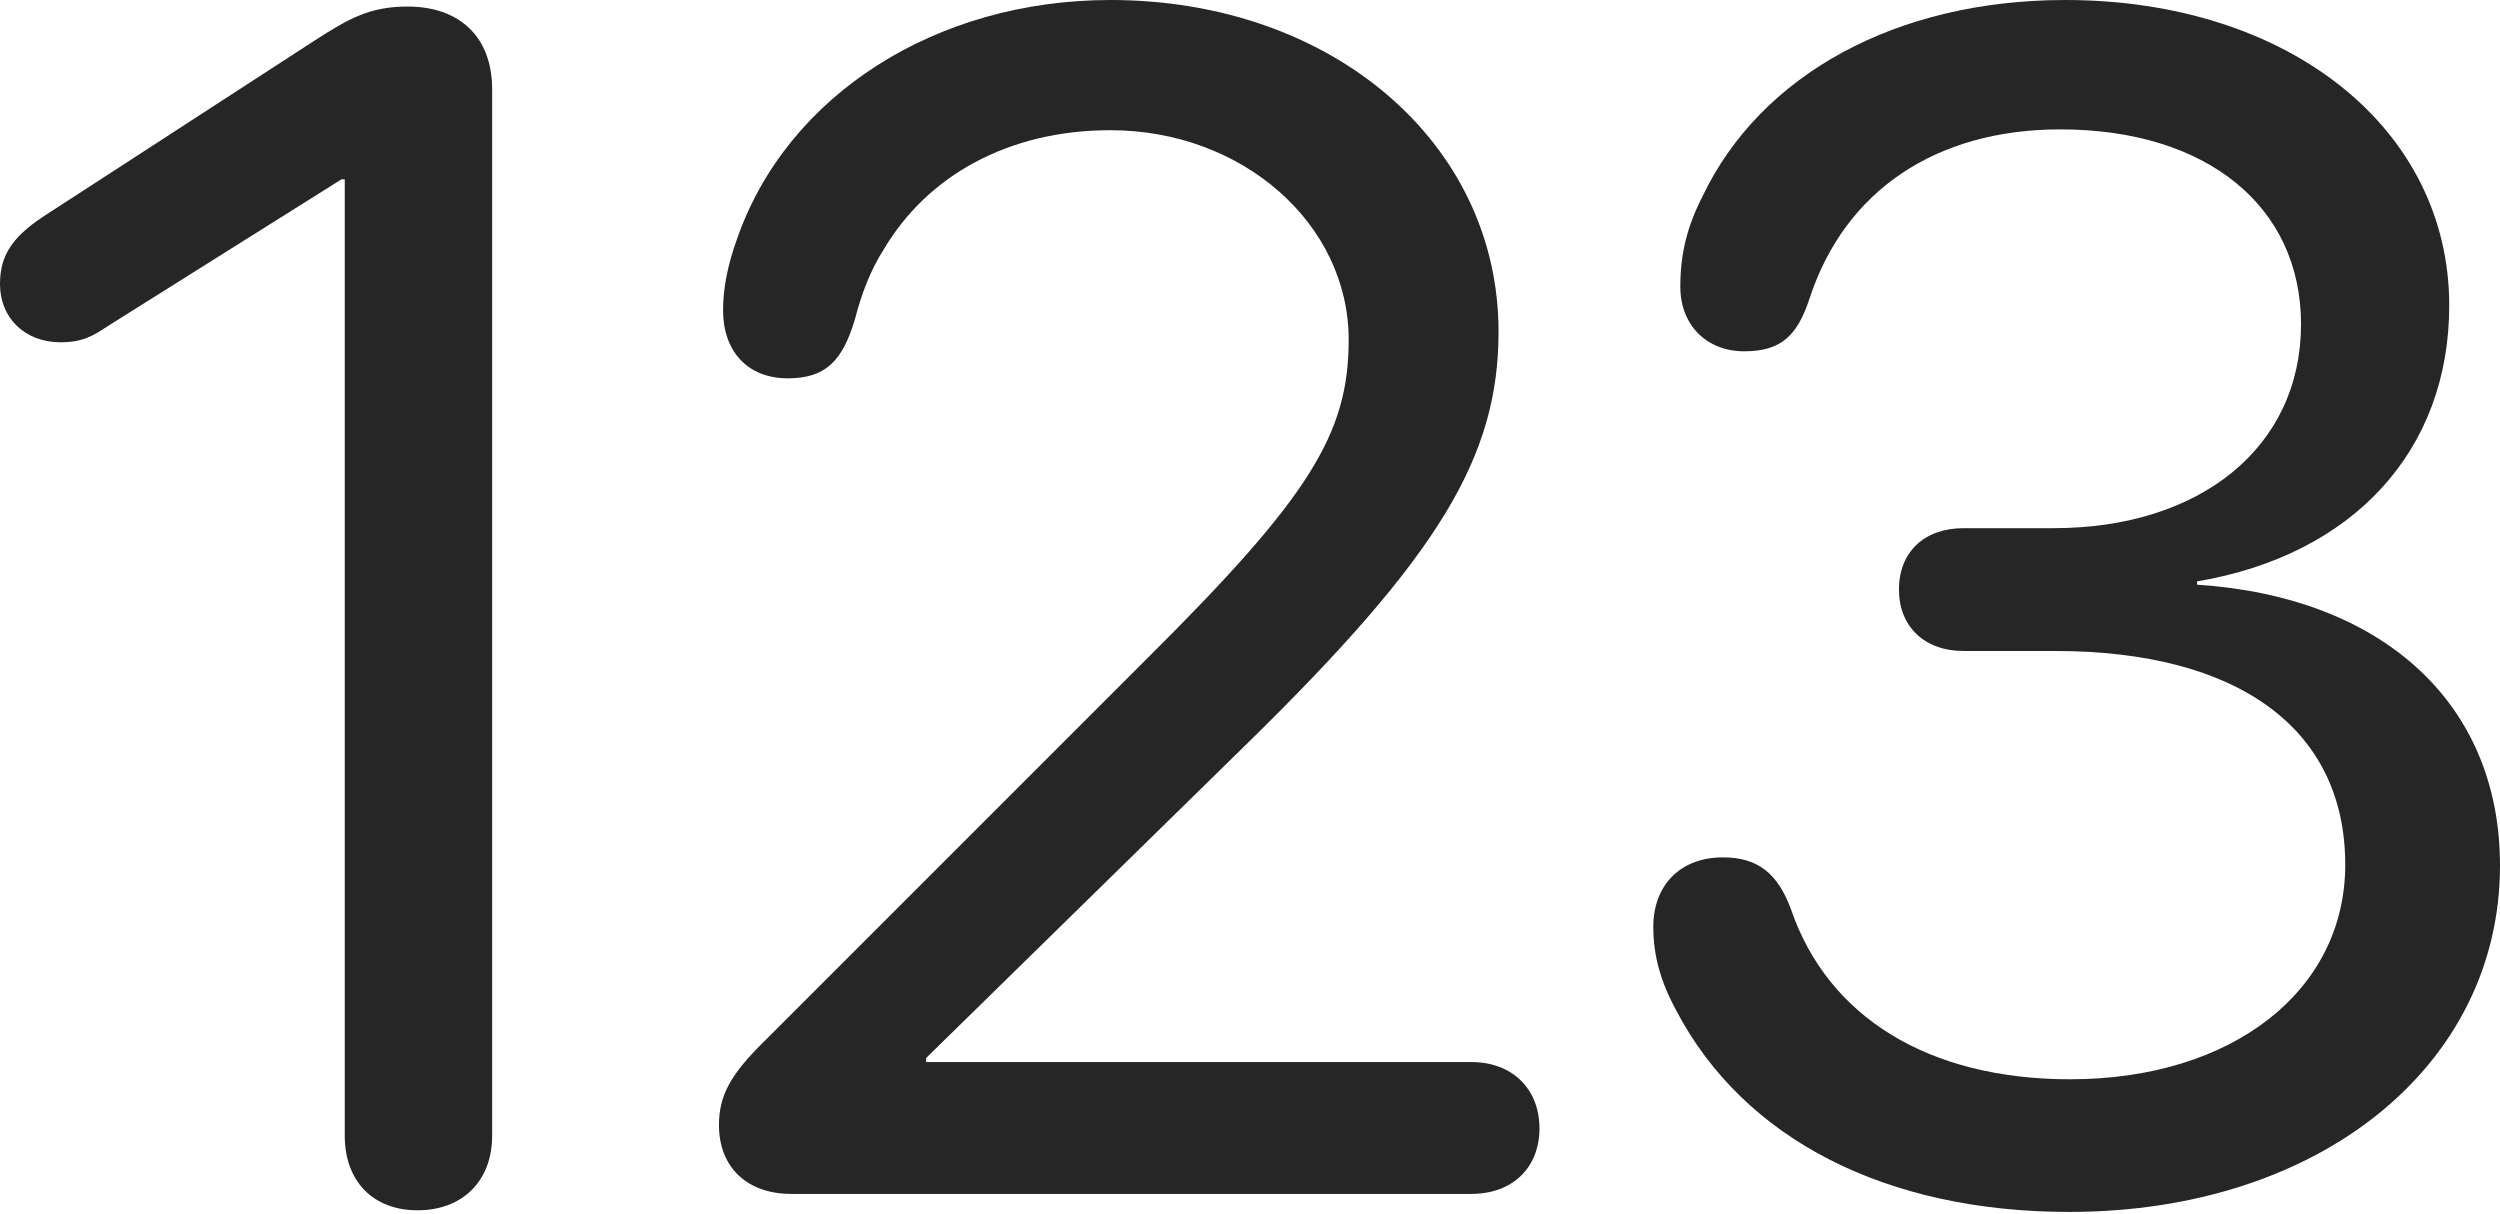 <?xml version="1.0" encoding="UTF-8"?>
<!--Generator: Apple Native CoreSVG 232.5-->
<!DOCTYPE svg
PUBLIC "-//W3C//DTD SVG 1.1//EN"
       "http://www.w3.org/Graphics/SVG/1.1/DTD/svg11.dtd">
<svg version="1.1" xmlns="http://www.w3.org/2000/svg" xmlns:xlink="http://www.w3.org/1999/xlink" width="149.072" height="72.412">
 <g>
  <rect height="72.412" opacity="0" width="149.072" x="0" y="0"/>
  <path d="M123.389 72.266C138.33 72.266 149.072 63.525 149.072 51.611C149.072 41.943 142.09 35.596 131.006 34.863L131.006 34.668C140.283 33.105 146.045 26.904 146.045 18.213C146.045 7.666 136.475 0 123.145 0C113.086 0 104.98 4.443 101.514 11.719C100.586 13.525 100.195 15.185 100.195 17.09C100.195 19.385 101.758 20.947 104.004 20.947C106.201 20.947 107.178 20.02 107.91 17.773C110.01 11.377 115.43 7.715 122.852 7.715C131.592 7.715 137.207 12.305 137.207 19.336C137.207 26.66 131.201 31.494 122.461 31.494L117.09 31.494C114.746 31.494 113.232 32.91 113.232 35.156C113.232 37.353 114.746 38.818 117.09 38.818L122.559 38.818C133.398 38.818 139.844 43.408 139.844 51.562C139.844 59.082 133.105 64.356 123.438 64.356C114.99 64.356 108.984 60.645 106.787 54.199C106.006 52.1 104.834 51.123 102.734 51.123C100.244 51.123 98.584 52.734 98.584 55.273C98.584 56.982 99.023 58.545 99.951 60.254C104.004 67.969 112.5 72.266 123.389 72.266Z" fill="#000000" fill-opacity="0.85"/>
  <path d="M47.168 71.191L87.744 71.191C90.186 71.191 91.797 69.629 91.797 67.285C91.797 64.941 90.186 63.33 87.744 63.33L55.225 63.33L55.225 63.086L74.316 44.385C85.84 33.105 89.356 27.246 89.356 19.775C89.356 8.545 79.443 0 66.211 0C55.81 0 46.924 5.664 43.945 14.258C43.359 15.869 43.115 17.285 43.115 18.506C43.115 20.947 44.58 22.559 46.973 22.559C49.268 22.559 50.244 21.484 50.977 19.043C51.367 17.529 51.904 16.113 52.685 14.893C55.273 10.498 60.107 7.764 66.211 7.764C74.072 7.764 80.42 13.33 80.42 20.264C80.42 25.879 78.076 29.639 68.457 39.209L45.605 62.06C43.555 64.062 42.871 65.332 42.871 67.09C42.871 69.629 44.58 71.191 47.168 71.191Z" fill="#000000" fill-opacity="0.85"/>
  <path d="M24.902 72.168C27.588 72.168 29.346 70.41 29.346 67.725L29.346 5.322C29.346 2.148 27.344 0.391 24.316 0.391C22.07 0.391 20.85 1.074 18.799 2.393L2.539 12.94C0.635 14.209 0 15.332 0 16.943C0 18.945 1.465 20.41 3.613 20.41C4.932 20.41 5.566 20.02 6.445 19.434L20.361 10.693L20.557 10.693L20.557 67.725C20.557 70.41 22.217 72.168 24.902 72.168Z" fill="#000000" fill-opacity="0.85"/>
 </g>
</svg>
